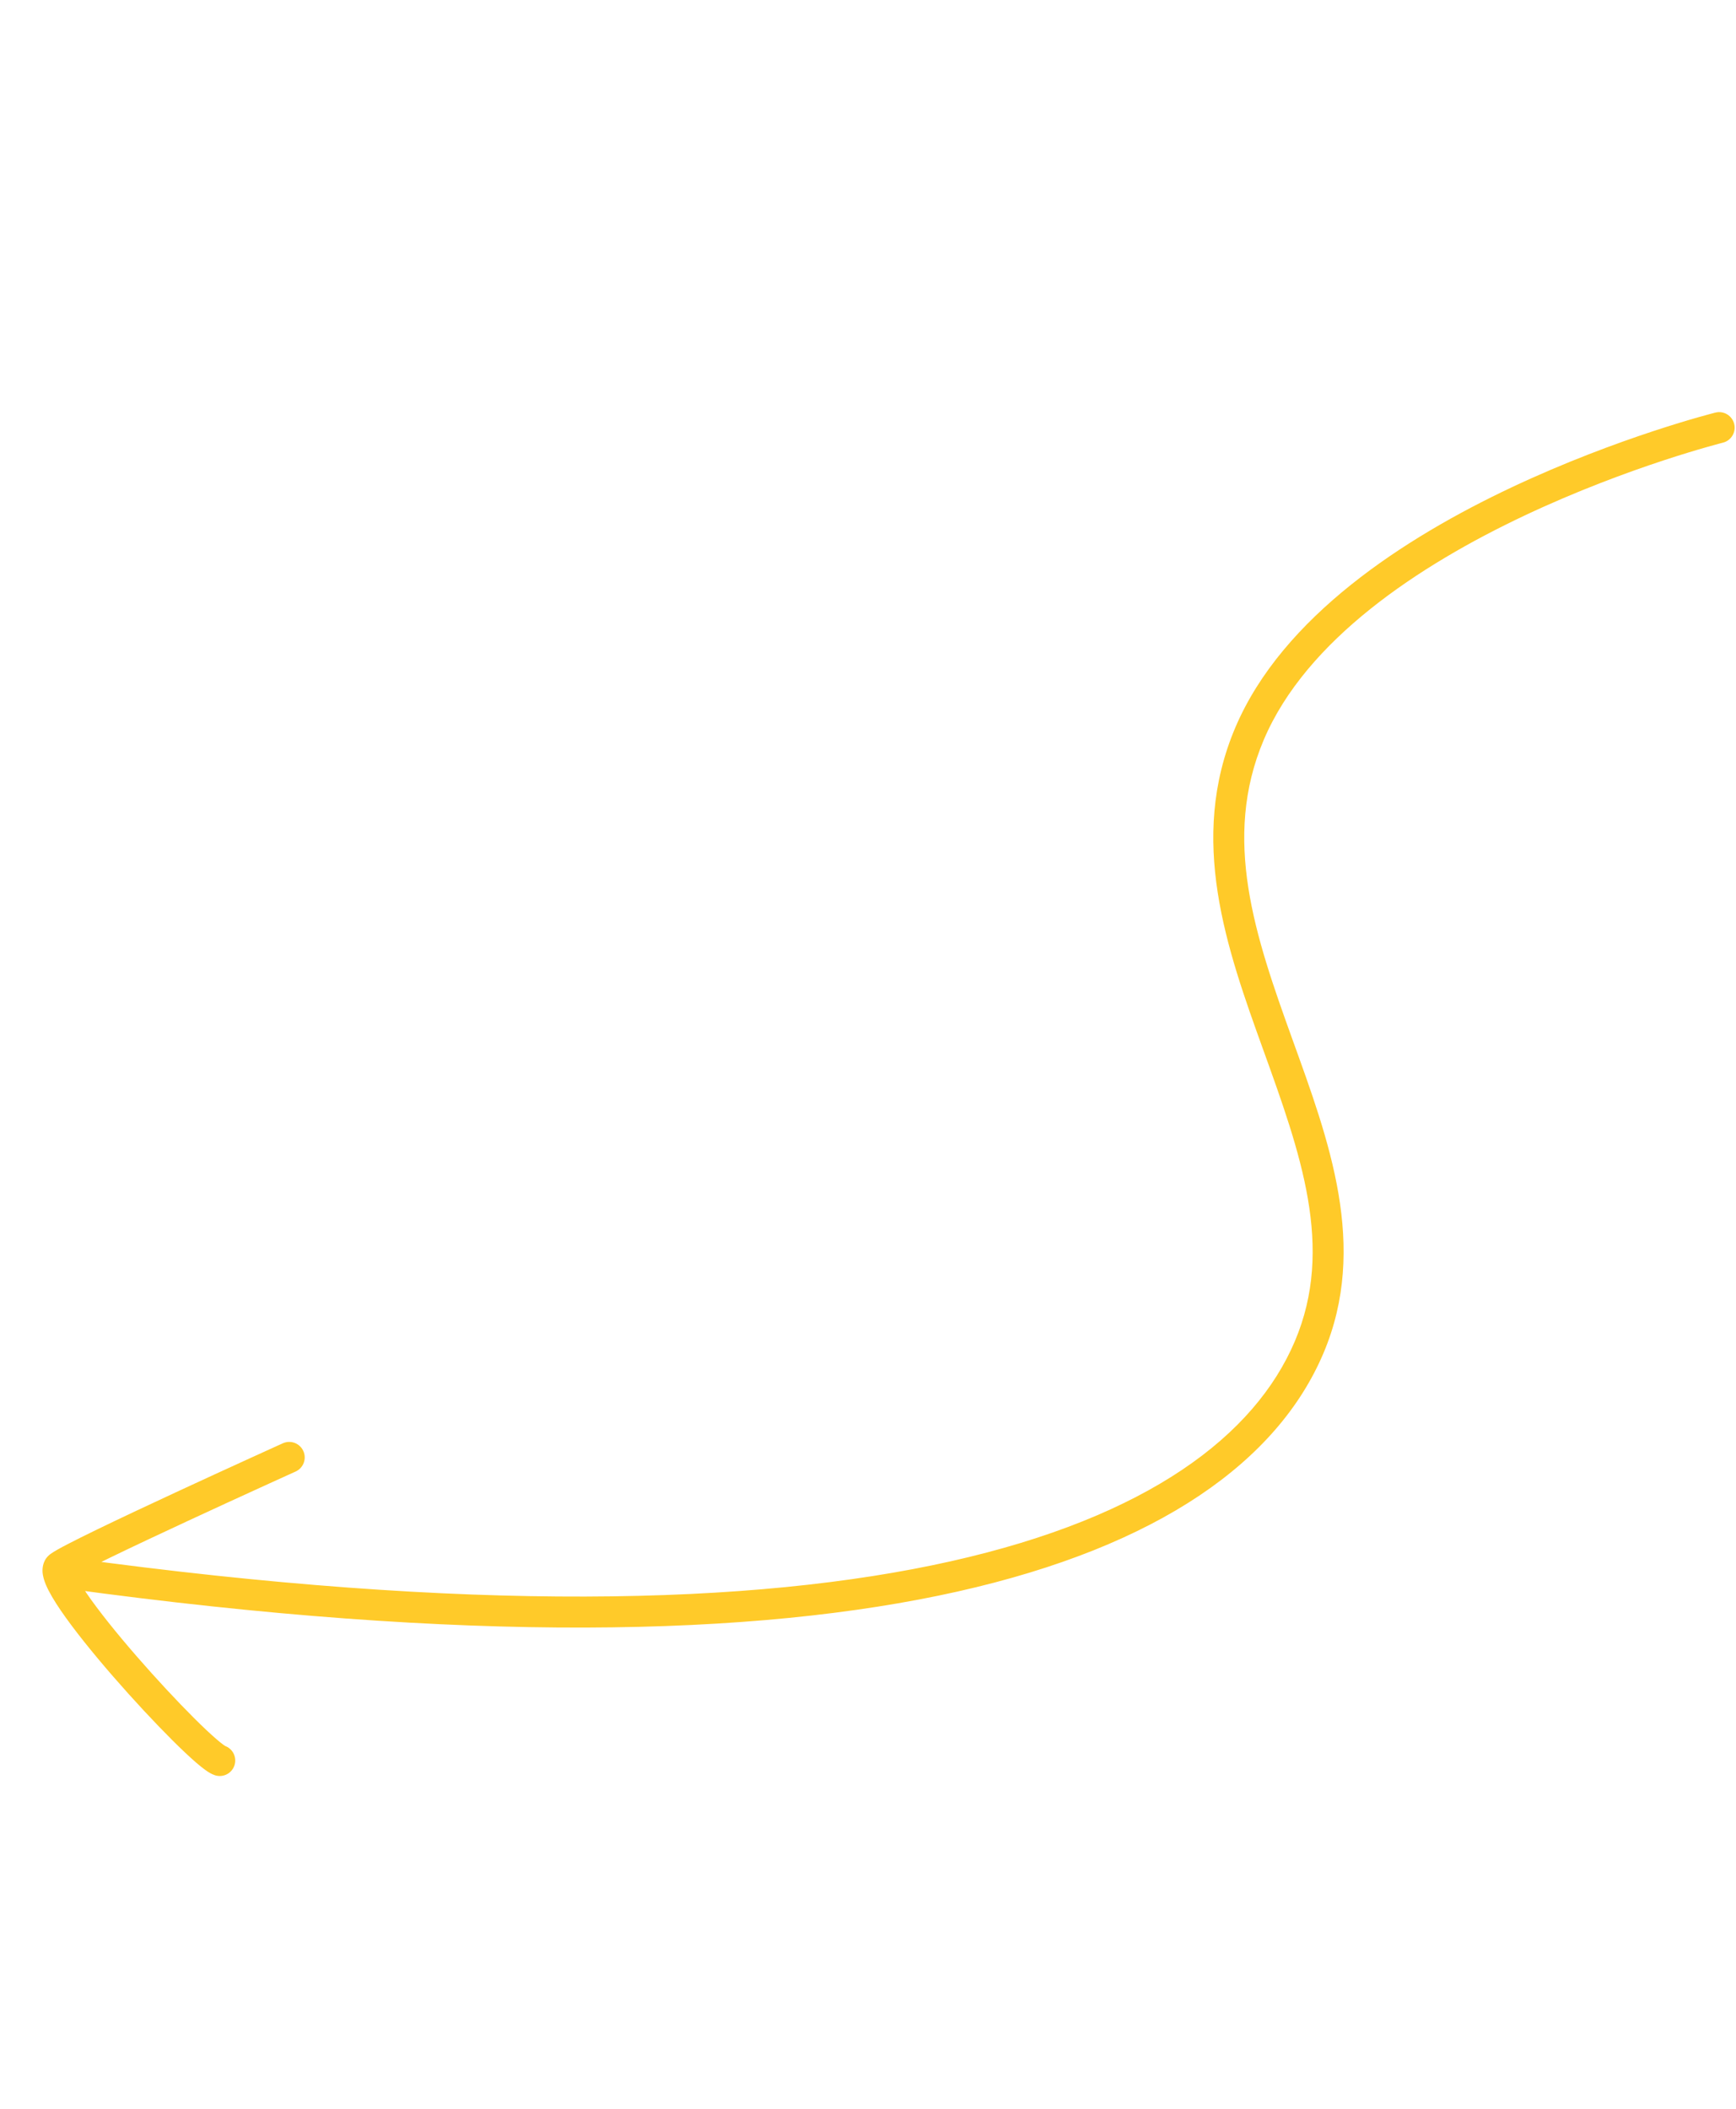 <svg width="112" height="136" viewBox="0 0 112 136" fill="none" xmlns="http://www.w3.org/2000/svg">
<path d="M111.155 28.549C111.691 28.415 112.017 27.872 111.883 27.337C111.749 26.801 111.206 26.475 110.67 26.609L111.155 28.549ZM4.618 100.475C4.071 100.4 3.567 100.783 3.492 101.33C3.417 101.877 3.799 102.382 4.347 102.457L4.618 100.475ZM19.071 94.903C19.574 94.675 19.798 94.083 19.57 93.58C19.343 93.076 18.751 92.853 18.247 93.08L19.071 94.903ZM13.865 114.488C14.389 114.66 14.954 114.375 15.127 113.85C15.299 113.325 15.013 112.76 14.489 112.588L13.865 114.488ZM110.913 27.579C110.67 26.609 110.67 26.609 110.669 26.609C110.669 26.609 110.669 26.609 110.668 26.609C110.667 26.61 110.666 26.61 110.664 26.61C110.66 26.611 110.655 26.613 110.649 26.614C110.636 26.618 110.617 26.622 110.592 26.629C110.543 26.641 110.472 26.66 110.379 26.685C110.192 26.735 109.921 26.808 109.574 26.907C108.882 27.104 107.888 27.401 106.68 27.799C104.265 28.595 100.981 29.8 97.509 31.438C90.633 34.682 82.748 39.749 79.698 46.92L81.538 47.703C84.276 41.266 91.538 36.467 98.362 33.247C101.741 31.653 104.945 30.476 107.306 29.698C108.485 29.31 109.452 29.021 110.122 28.831C110.457 28.735 110.718 28.664 110.893 28.617C110.981 28.594 111.048 28.577 111.092 28.565C111.114 28.56 111.13 28.555 111.141 28.553C111.146 28.552 111.15 28.55 111.152 28.55C111.154 28.55 111.154 28.549 111.155 28.549C111.155 28.549 111.155 28.549 111.155 28.549C111.155 28.549 111.155 28.549 110.913 27.579ZM79.698 46.92C76.627 54.14 79.144 61.176 81.493 67.688C83.897 74.355 86.111 80.451 83.536 86.505L85.376 87.288C88.313 80.384 85.713 73.493 83.374 67.009C80.979 60.37 78.821 54.092 81.538 47.703L79.698 46.92ZM83.536 86.505C80.961 92.558 74.115 97.825 61.342 100.69C48.587 103.551 30.104 103.967 4.618 100.475L4.347 102.457C29.951 105.965 48.699 105.575 61.78 102.641C74.844 99.711 82.439 94.193 85.376 87.288L83.536 86.505ZM18.659 93.991C18.247 93.08 18.247 93.08 18.247 93.08C18.247 93.08 18.247 93.08 18.247 93.08C18.246 93.081 18.246 93.081 18.245 93.081C18.243 93.082 18.241 93.083 18.237 93.085C18.231 93.088 18.221 93.092 18.208 93.098C18.182 93.109 18.144 93.127 18.094 93.149C17.994 93.195 17.847 93.261 17.66 93.346C17.286 93.516 16.751 93.759 16.104 94.054C14.811 94.643 13.074 95.439 11.297 96.263C9.522 97.087 7.703 97.941 6.248 98.647C5.521 98.999 4.88 99.318 4.379 99.578C3.904 99.824 3.485 100.053 3.257 100.22L4.435 101.836C4.518 101.776 4.794 101.616 5.3 101.353C5.778 101.105 6.401 100.796 7.121 100.446C8.56 99.748 10.367 98.9 12.139 98.077C13.911 97.255 15.643 96.462 16.934 95.873C17.579 95.579 18.114 95.336 18.487 95.167C18.673 95.083 18.819 95.016 18.919 94.971C18.968 94.949 19.006 94.932 19.032 94.92C19.045 94.914 19.055 94.91 19.061 94.907C19.064 94.906 19.067 94.904 19.068 94.904C19.069 94.903 19.07 94.903 19.07 94.903C19.07 94.903 19.07 94.903 19.071 94.903C19.071 94.903 19.071 94.903 18.659 93.991ZM3.257 100.22C2.793 100.558 2.728 101.064 2.744 101.367C2.761 101.666 2.858 101.955 2.957 102.193C3.161 102.682 3.511 103.262 3.925 103.868C4.765 105.096 6 106.625 7.297 108.116C8.597 109.612 9.98 111.095 11.126 112.237C11.698 112.806 12.221 113.3 12.65 113.671C12.864 113.855 13.066 114.019 13.246 114.148C13.401 114.26 13.625 114.41 13.865 114.488L14.489 112.588C14.564 112.613 14.553 112.625 14.413 112.524C14.299 112.442 14.147 112.321 13.957 112.156C13.578 111.829 13.092 111.372 12.537 110.82C11.429 109.716 10.079 108.269 8.806 106.804C7.529 105.335 6.352 103.874 5.577 102.739C5.183 102.164 4.926 101.719 4.802 101.422C4.737 101.266 4.74 101.222 4.742 101.258C4.744 101.297 4.744 101.611 4.435 101.836L3.257 100.22Z" fill="#FFCA29"/>
</svg>
